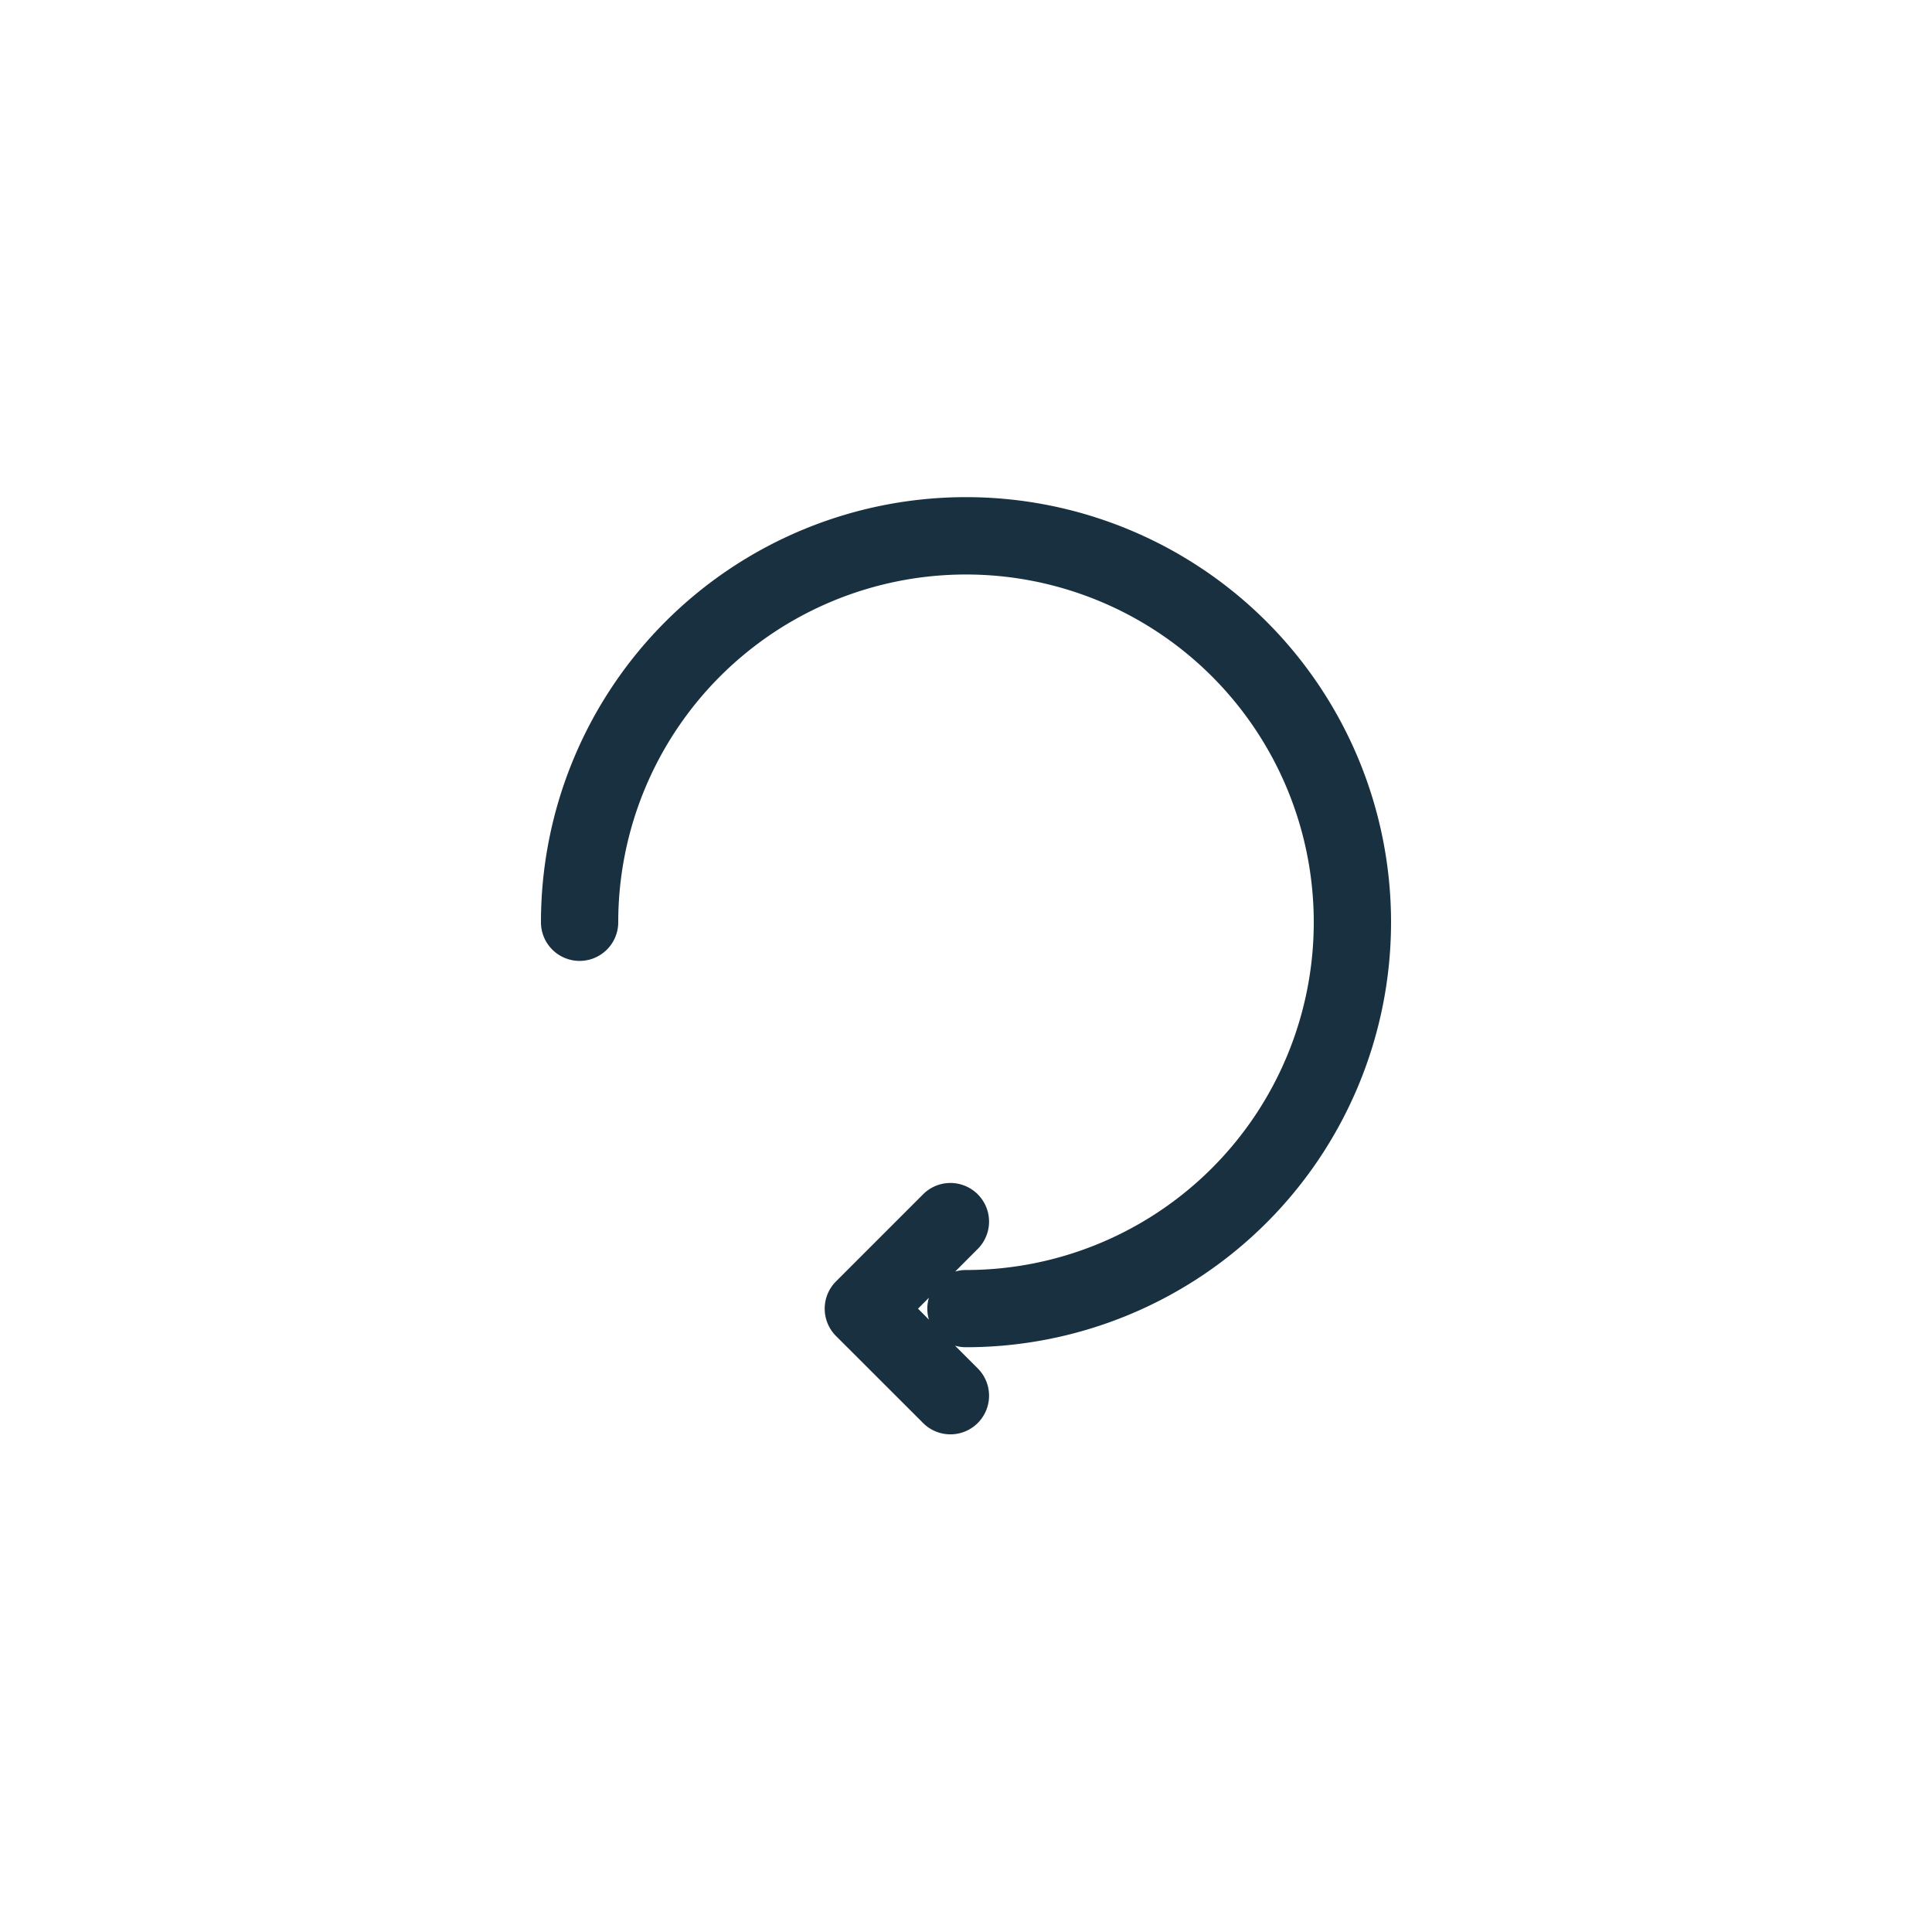 <svg fill="none" height="25" viewBox="0 0 25 25" width="25"><path clip-rule="evenodd" d="m7 11.934a.5.5 0 0 0 1 0 4.5 4.5 0 1 1 4.5 4.5.502.502 0 0 0 -.14.02l.298-.299a.5.5 0 0 0 -.707-.707l-1.133 1.133a.5.5 0 0 0 0 .707l1.133 1.132a.5.5 0 0 0 .707-.707l-.3-.3a.5.5 0 0 0 .142.02 5.5 5.5 0 1 0 -5.5-5.5zm5.02 5.142a.5.5 0 0 1 0-.283l-.141.141z" fill="#18303f" fill-rule="evenodd"/></svg>